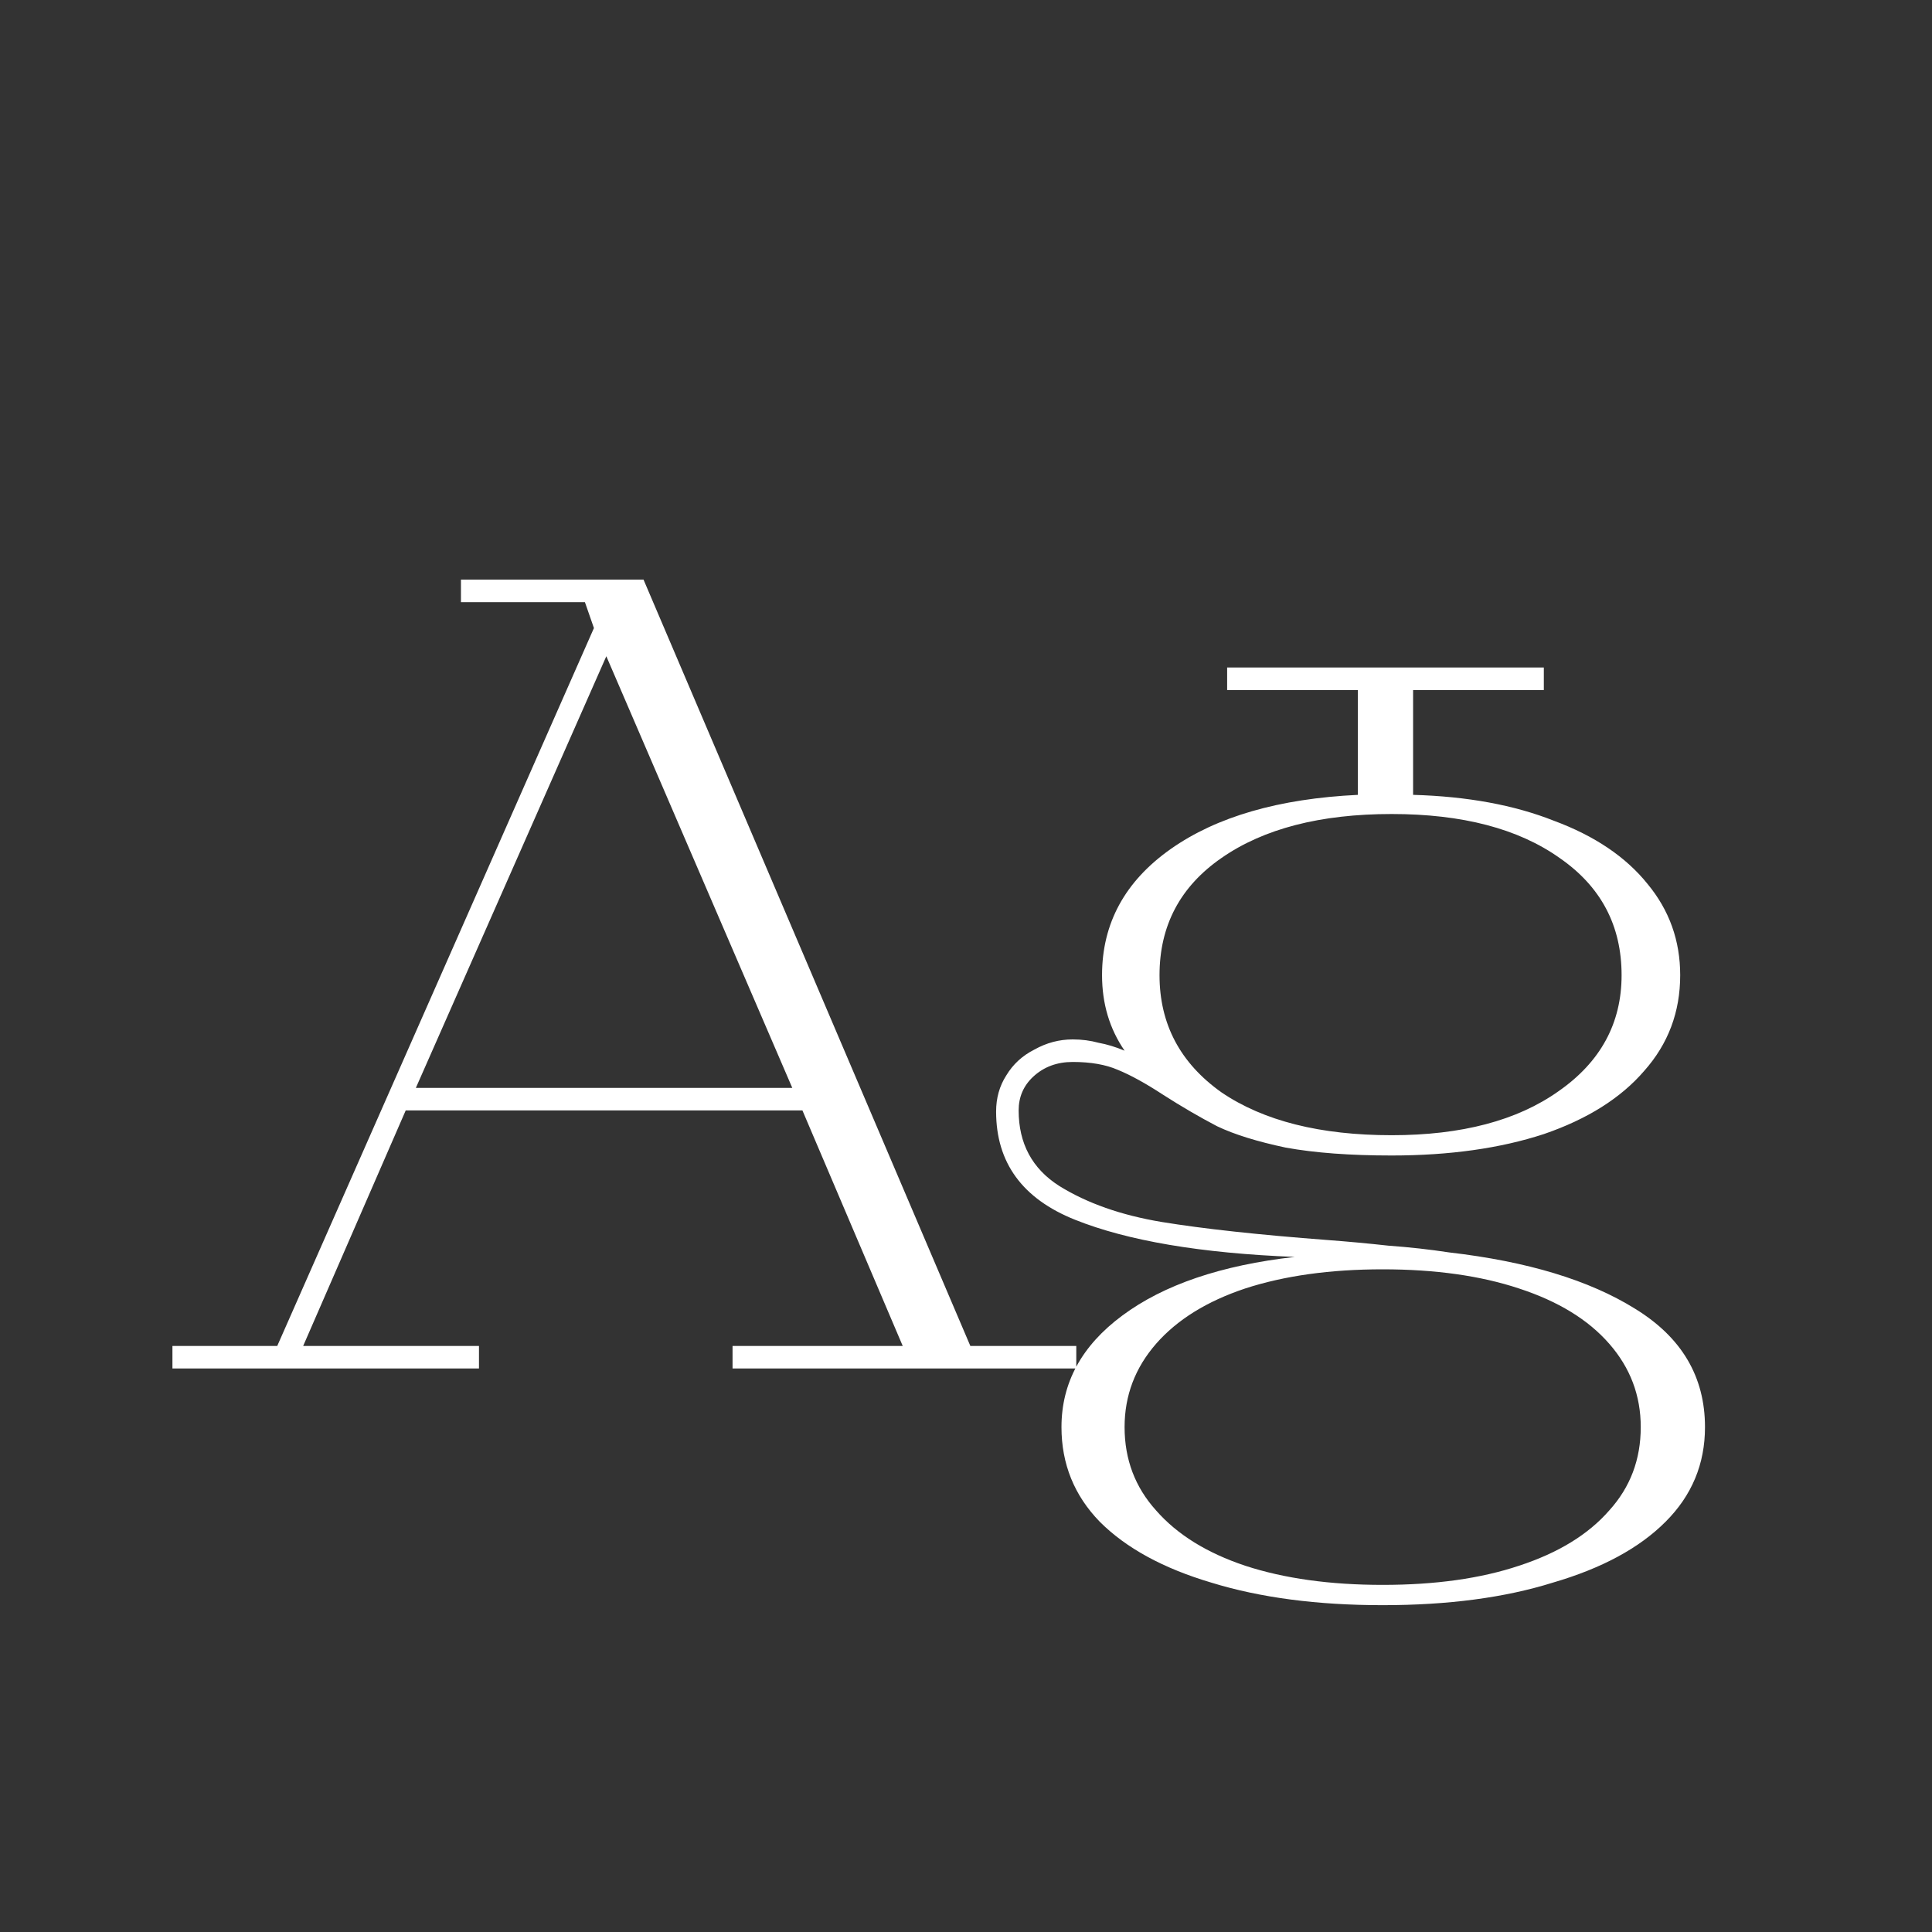 <svg width="24" height="24" viewBox="0 0 24 24" fill="none" xmlns="http://www.w3.org/2000/svg">
<rect x="0" y="0" width="24" height="24" fill="#333333" stroke="none"/>
<path d="M2.142 16.72H3.444L7.378 7.802L7.266 7.48H5.726V7.2H7.994L12.054 16.72H13.37V17H9.1V16.72H11.214L9.968 13.794H5.04L3.766 16.72H5.95V17H2.142V16.72ZM9.842 13.514L7.532 8.152L5.166 13.514H9.842ZM17.176 19.94C16.364 19.94 15.655 19.847 15.048 19.66C14.451 19.483 13.989 19.231 13.662 18.904C13.345 18.578 13.186 18.186 13.186 17.728C13.186 17.177 13.438 16.715 13.942 16.342C14.456 15.96 15.17 15.717 16.084 15.614C14.918 15.568 14.008 15.414 13.354 15.152C12.701 14.891 12.374 14.443 12.374 13.808C12.374 13.64 12.416 13.491 12.5 13.36C12.584 13.22 12.701 13.113 12.85 13.038C13 12.954 13.158 12.912 13.326 12.912C13.438 12.912 13.546 12.926 13.648 12.954C13.751 12.973 13.858 13.005 13.97 13.052C13.784 12.781 13.69 12.469 13.69 12.114C13.69 11.47 13.975 10.947 14.544 10.546C15.114 10.145 15.888 9.921 16.868 9.874V8.572H15.244V8.292H19.178V8.572H17.554V9.874C18.226 9.893 18.81 10 19.304 10.196C19.808 10.383 20.196 10.644 20.466 10.98C20.737 11.307 20.872 11.685 20.872 12.114C20.872 12.572 20.723 12.968 20.424 13.304C20.135 13.64 19.72 13.902 19.178 14.088C18.637 14.265 18.007 14.354 17.288 14.354C16.775 14.354 16.336 14.322 15.972 14.256C15.618 14.181 15.333 14.093 15.118 13.99C14.904 13.878 14.68 13.748 14.446 13.598C14.232 13.458 14.045 13.355 13.886 13.29C13.737 13.225 13.55 13.192 13.326 13.192C13.13 13.192 12.967 13.253 12.836 13.374C12.715 13.486 12.654 13.626 12.654 13.794C12.654 14.205 12.822 14.518 13.158 14.732C13.504 14.947 13.928 15.096 14.432 15.18C14.946 15.264 15.632 15.339 16.49 15.404C16.742 15.423 16.994 15.446 17.246 15.474C17.508 15.493 17.76 15.521 18.002 15.558C18.973 15.67 19.743 15.903 20.312 16.258C20.891 16.613 21.18 17.103 21.18 17.728C21.18 18.186 21.017 18.578 20.69 18.904C20.364 19.231 19.897 19.483 19.29 19.66C18.693 19.847 17.988 19.94 17.176 19.94ZM17.176 19.688C17.83 19.688 18.394 19.609 18.87 19.45C19.356 19.291 19.729 19.063 19.99 18.764C20.252 18.475 20.382 18.13 20.382 17.728C20.382 17.336 20.252 16.991 19.99 16.692C19.729 16.393 19.356 16.165 18.87 16.006C18.394 15.848 17.83 15.768 17.176 15.768C16.523 15.768 15.954 15.848 15.468 16.006C14.992 16.165 14.624 16.393 14.362 16.692C14.101 16.991 13.97 17.336 13.97 17.728C13.97 18.13 14.101 18.475 14.362 18.764C14.624 19.063 14.992 19.291 15.468 19.45C15.954 19.609 16.523 19.688 17.176 19.688ZM17.288 14.102C18.156 14.102 18.847 13.92 19.36 13.556C19.883 13.192 20.144 12.711 20.144 12.114C20.144 11.498 19.888 11.013 19.374 10.658C18.861 10.294 18.166 10.112 17.288 10.112C16.402 10.112 15.697 10.294 15.174 10.658C14.661 11.013 14.404 11.498 14.404 12.114C14.404 12.721 14.661 13.206 15.174 13.57C15.697 13.925 16.402 14.102 17.288 14.102Z" fill="white"/>
</svg>
